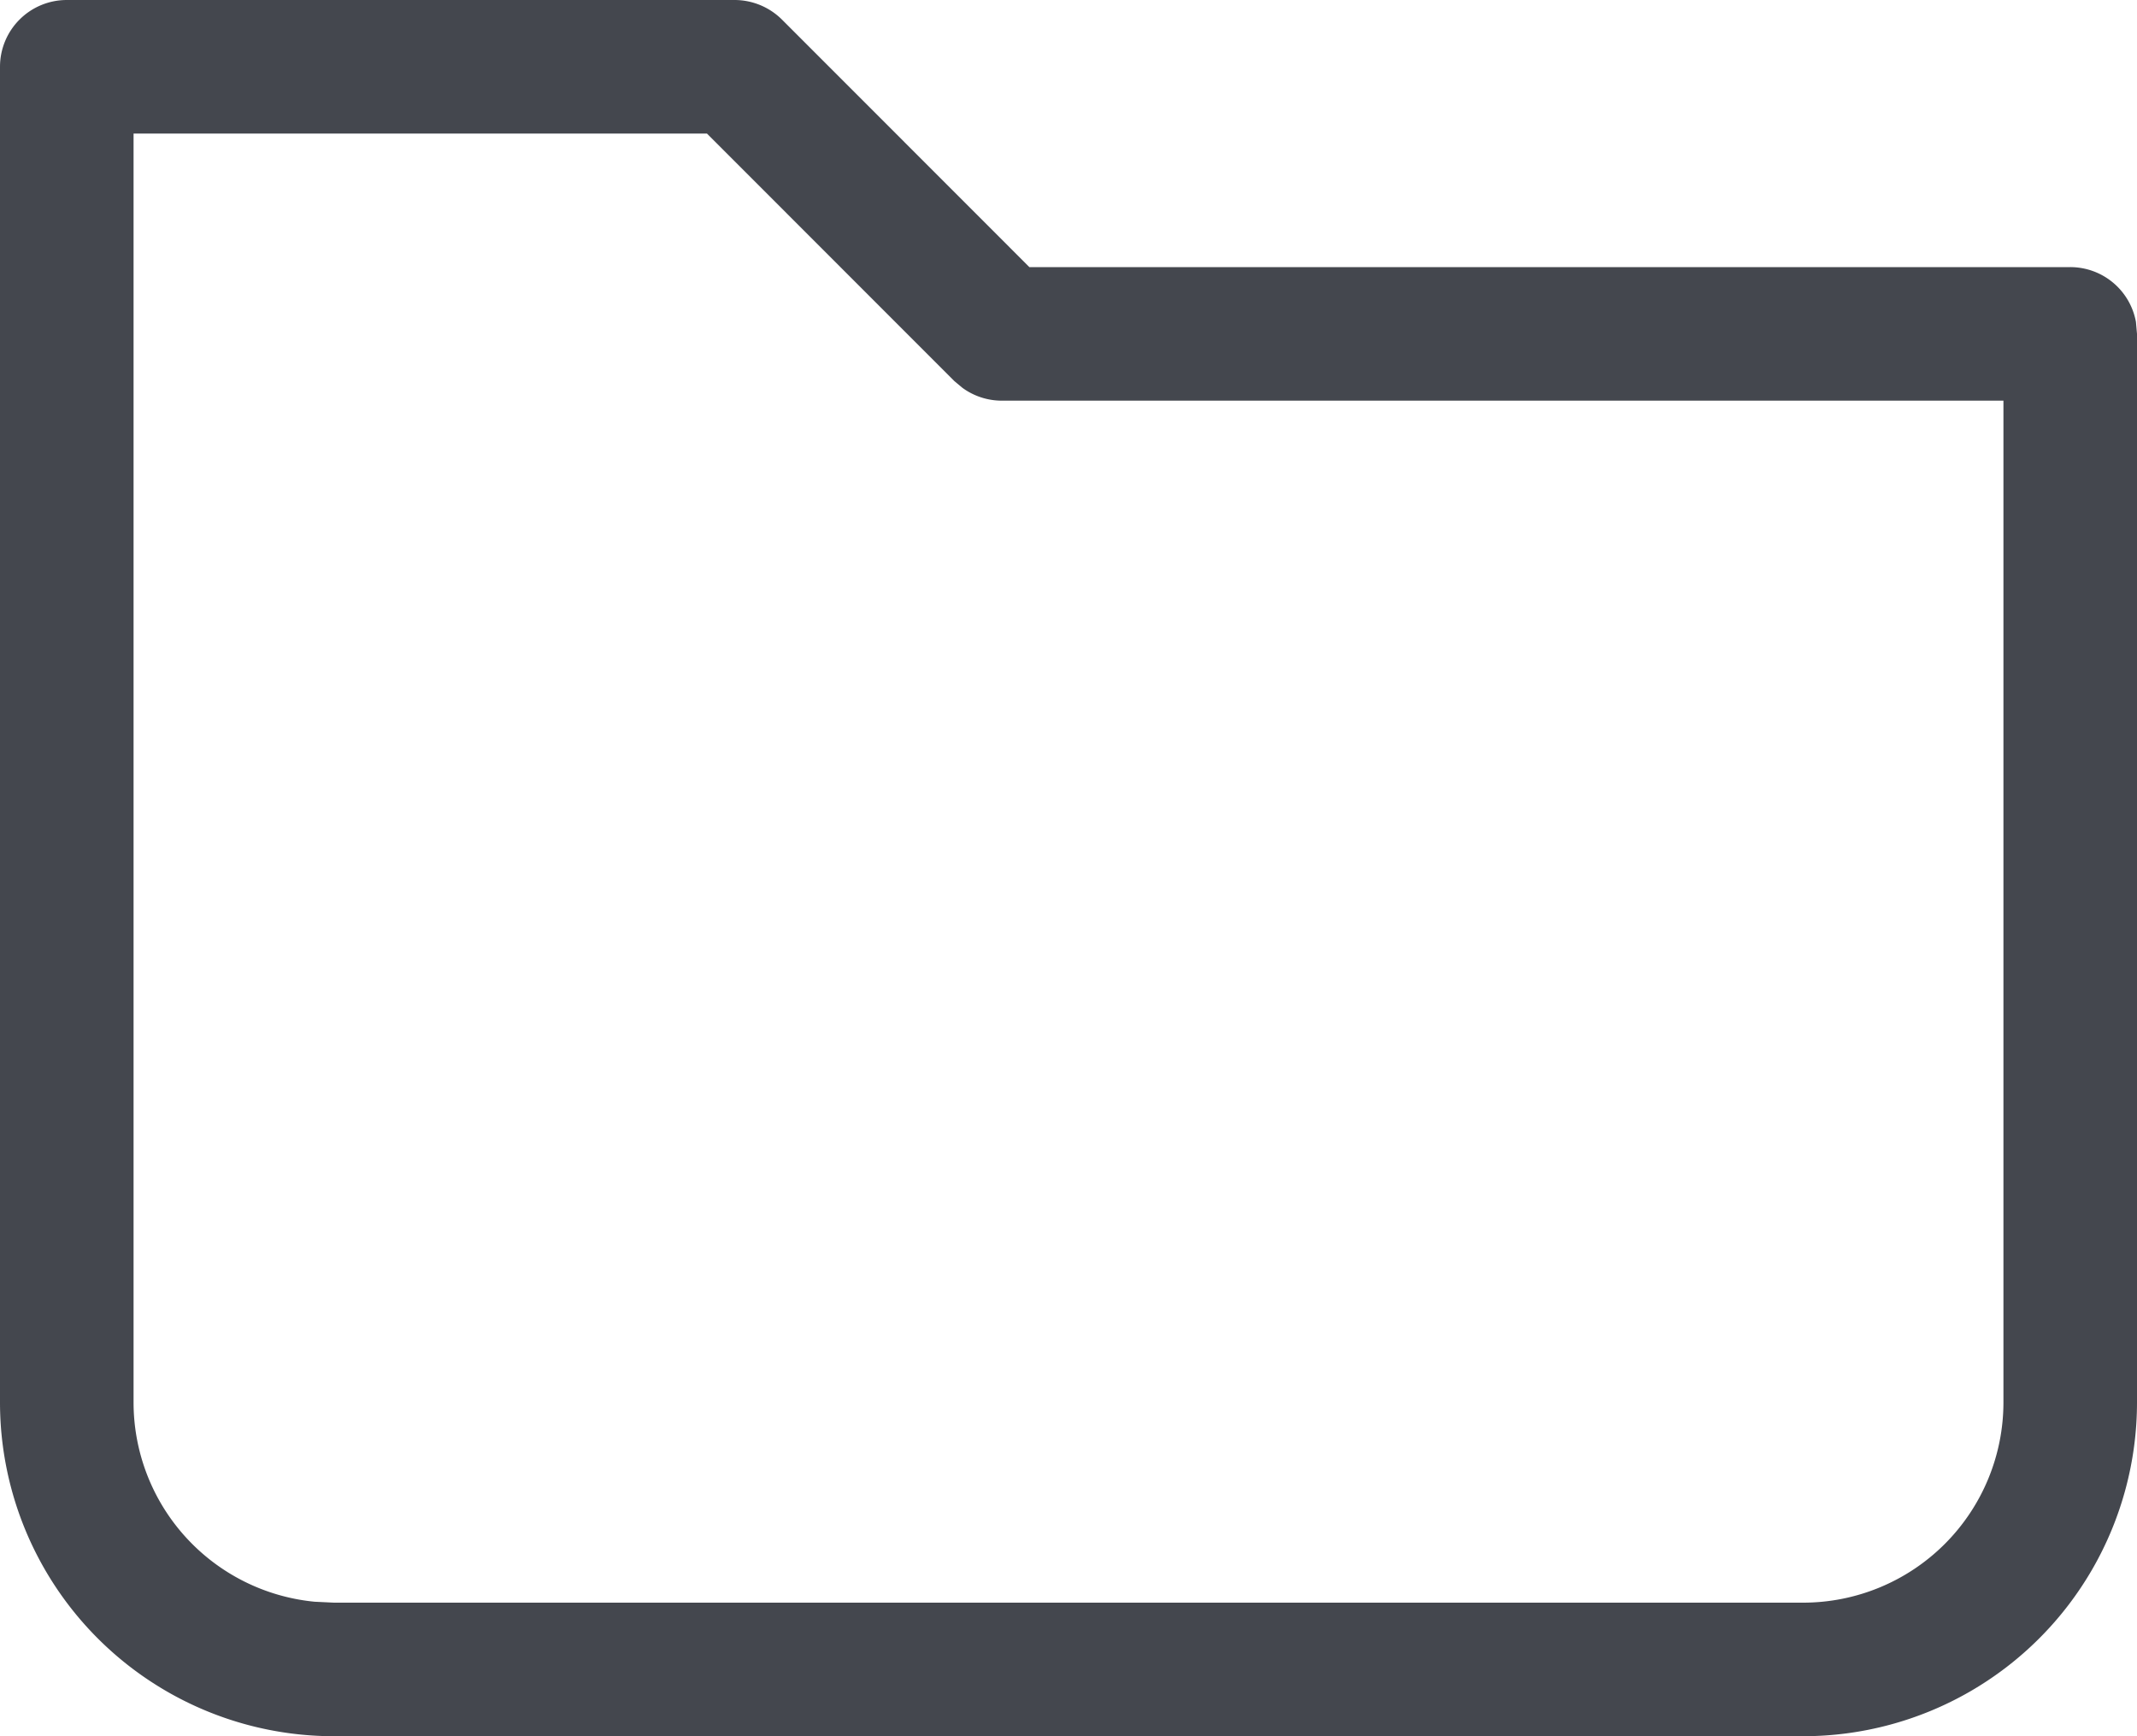 <svg xmlns="http://www.w3.org/2000/svg" width="16" height="13"><path fill="#44474E" d="M5.5 0h-5a.5.5 0 00-.5.5v10A2.5 2.5 0 002.5 13h11a2.5 2.5 0 002.5-2.5v-8l-.008-.09A.5.5 0 0015.5 2H7.707L5.854.146A.504.504 0 005.5 0zm-.207 1l1.853 1.854.06.05A.5.5 0 007.5 3H15v7.5a1.5 1.5 0 01-1.5 1.5h-11l-.145-.007A1.5 1.5 0 011 10.5V1h4.293z"/></svg>